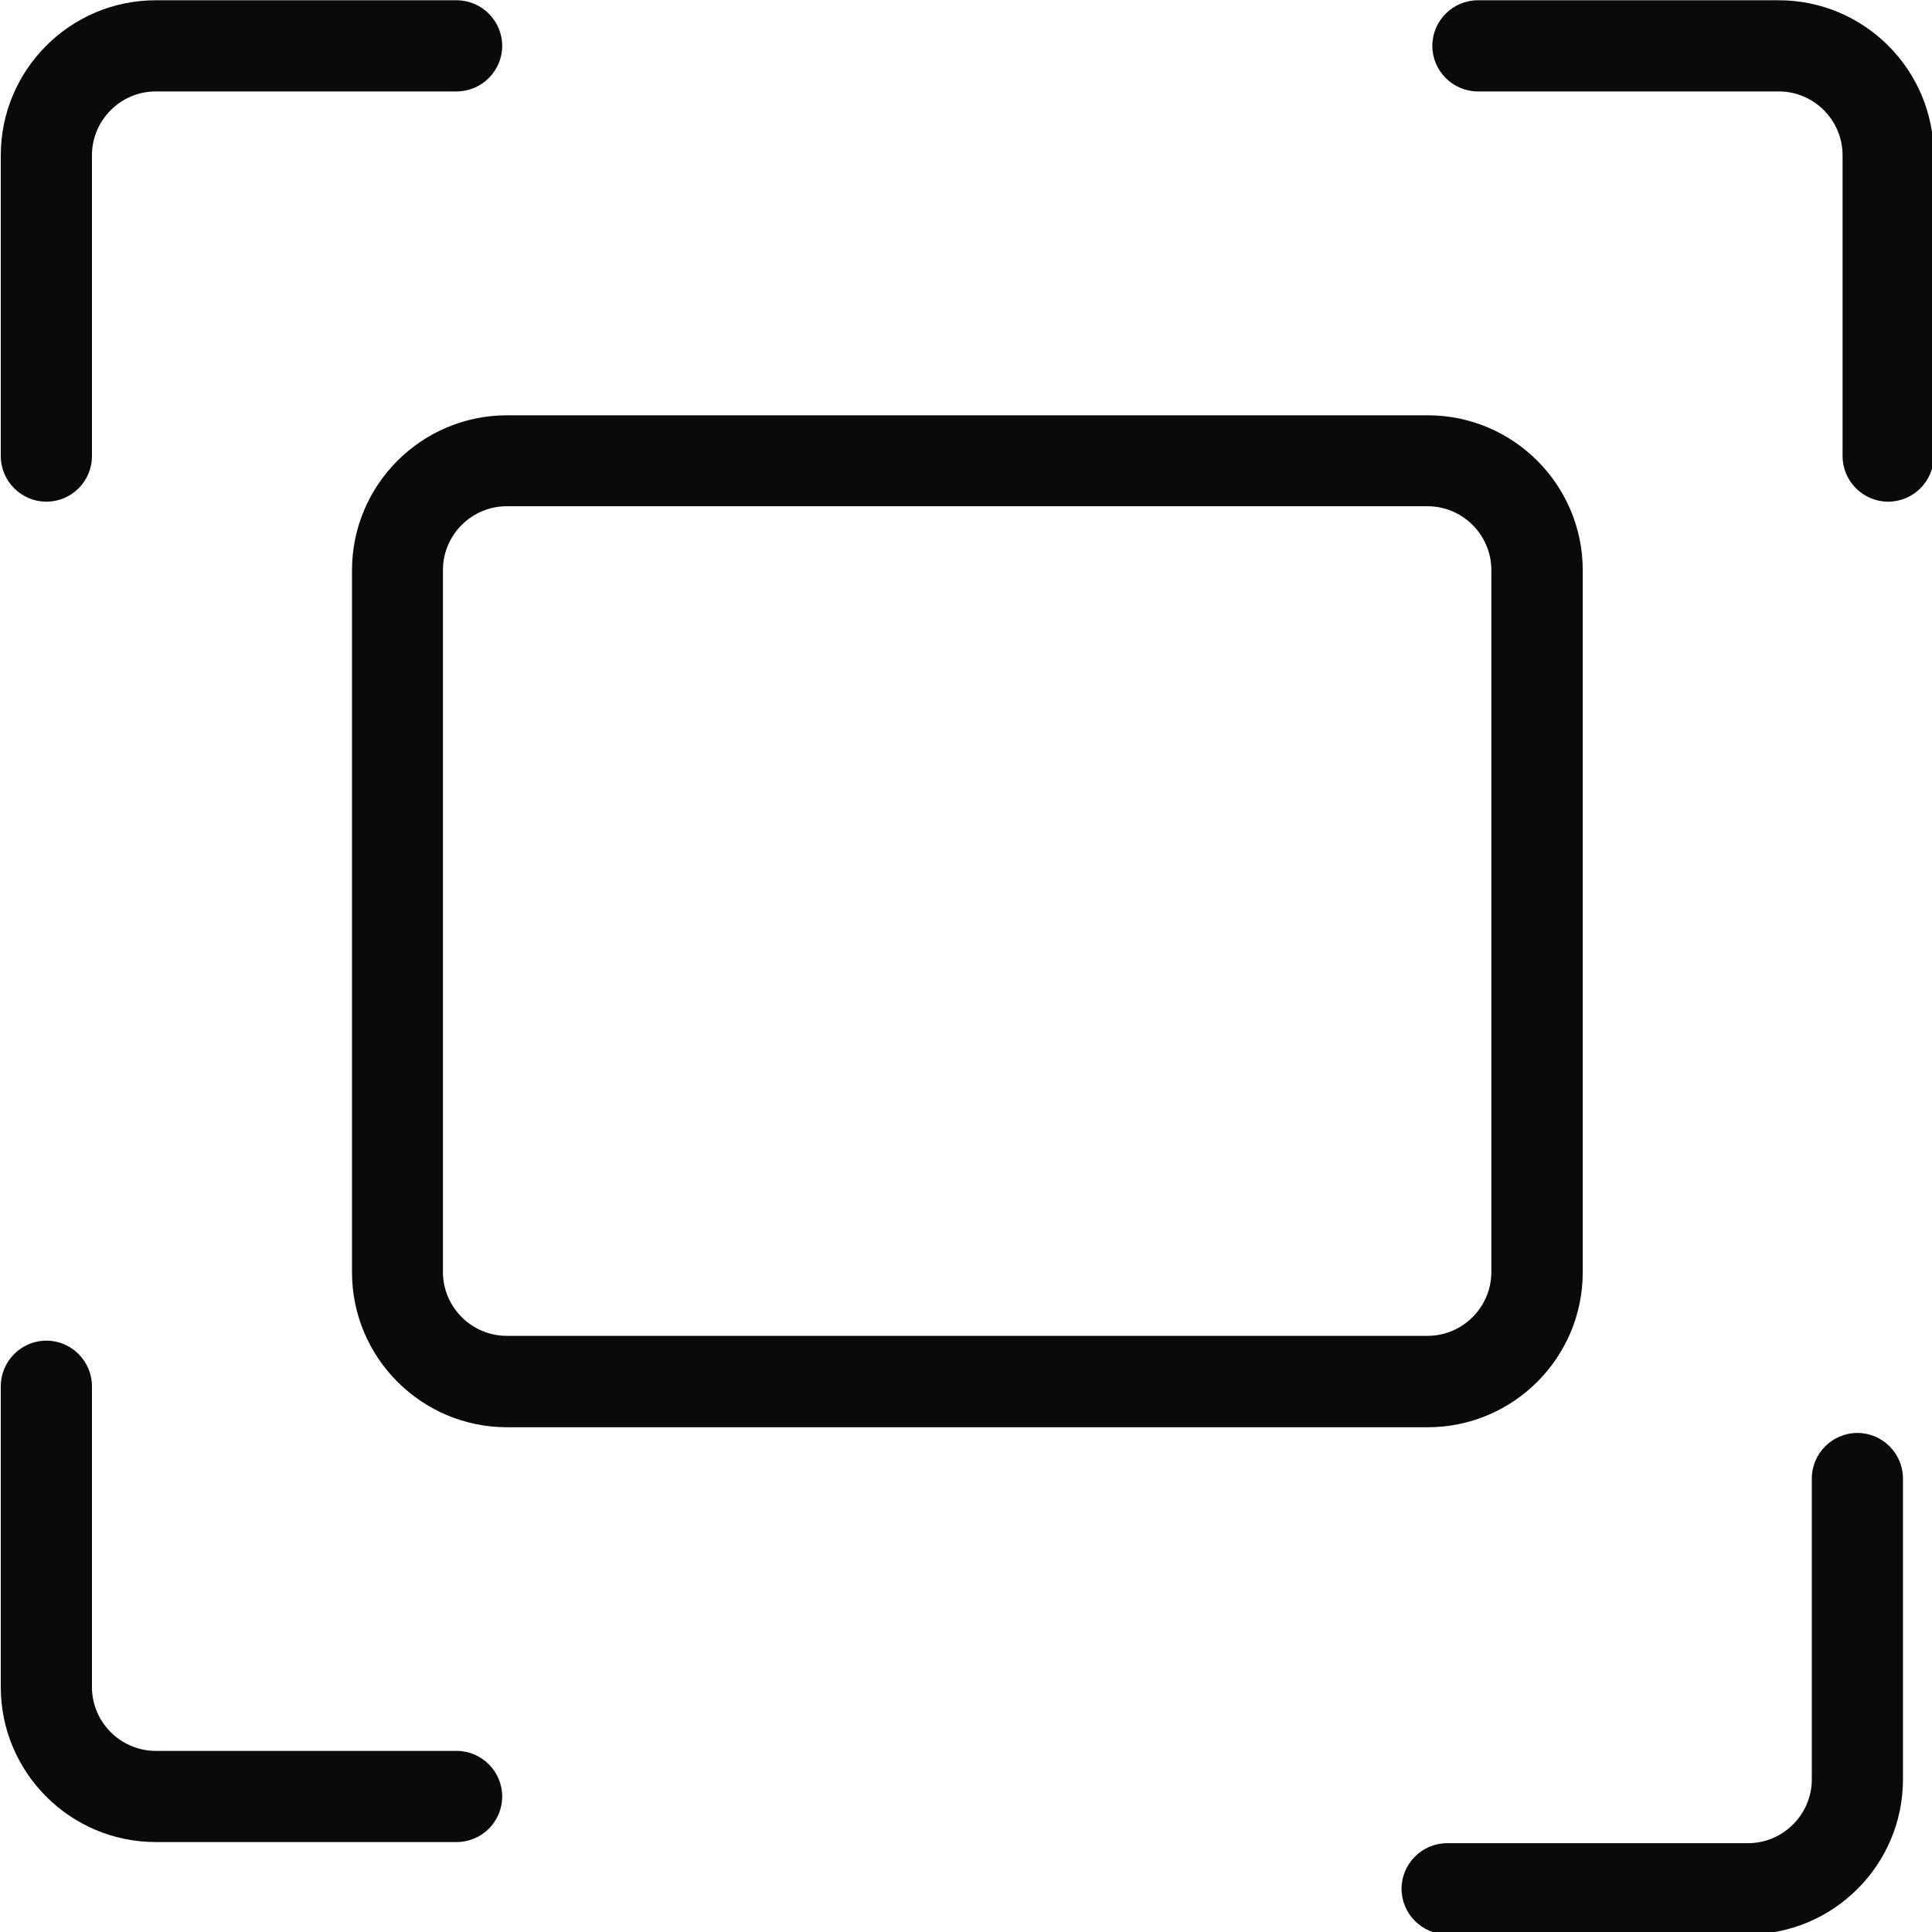<svg id="图层_1" viewBox="0 0 256 256" y="0px" style="font-size: 128px; color: rgb(11, 10, 10);" xml:space="preserve" version="1.1" width="128" xmlns="http://www.w3.org/2000/svg" xmlns:xlink="http://www.w3.org/1999/xlink" height="128" x="0px">
    <style type="text/css" style="fill: rgb(11, 10, 10);">
	.st0{display:none;opacity:0.39;fill:#EFEFEF;}
	.st1{fill:#FFBE00;}
	.st2{fill:#E30B00;}
	.st3{fill:#20B28C;}
</style>
    <g transform="matrix(1,0,0,1,4.1899999e-07,6.1400001e-07)" style="fill: rgb(11, 10, 10);">
        <g transform="matrix(0.302,0,0,0.302,-26.291,-32.551)" style="fill: rgb(11, 10, 10);">
            <rect y="-0.1" class="st0" width="1024.1" height="1024.1" x="-0.6" style="fill: rgb(11, 10, 10);"></rect>
            <g style="fill: rgb(11, 10, 10);">
                <path class="st1" d="M854,956.5H722c-11,0-20-9-20-20s9-20,20-20h132c15.4,0,28-12.6,28-28v-132c0-11,9-20,20-20s20,9,20,20v132
		C922,926,891.5,956.5,854,956.5z" style="fill: rgb(11, 10, 10);"></path>
                <g style="fill: rgb(11, 10, 10);">
                    <path class="st2" d="M107.4,327.9c-11,0-20-9-20-20v-132c0-37.5,30.5-68,68-68h132c11,0,20,9,20,20s-9,20-20,20h-132
			c-15.4,0-28,12.6-28,28v132C127.4,319,118.4,327.9,107.4,327.9z" style="fill: rgb(11, 10, 10);"></path>
                    <g style="fill: rgb(11, 10, 10);">
                        <path class="st3" d="M287.4,916h-132c-37.5,0-68-30.5-68-68V716c0-11,9-20,20-20s20,9,20,20v132c0,15.4,12.6,28,28,28h132
				c11,0,20,9,20,20S298.5,916,287.4,916z" style="fill: rgb(11, 10, 10);"></path>
                        <path class="st3" d="M915.5,327.9c-11,0-20-9-20-20v-132c0-15.4-12.6-28-28-28h-132c-11,0-20-9-20-20s9-20,20-20h132
				c37.5,0,68,30.5,68,68v132C935.5,319,926.5,327.9,915.5,327.9z" style="fill: rgb(11, 10, 10);"></path>
                    </g>
                </g>
                <path class="st3" d="M713.5,734h-404c-37.5,0-68-30.5-68-68v-308c0-37.5,30.5-68,68-68h404c37.5,0,68,30.5,68,68v308
		C781.5,703.5,751,734,713.5,734z M309.4,329.9c-15.4,0-28,12.6-28,28v308c0,15.4,12.6,28,28,28h404c15.4,0,28-12.6,28-28v-308
		c0-15.4-12.6-28-28-28H309.4z" style="fill: rgb(11, 10, 10);"></path>
            </g>
        </g>
    </g>
</svg>
